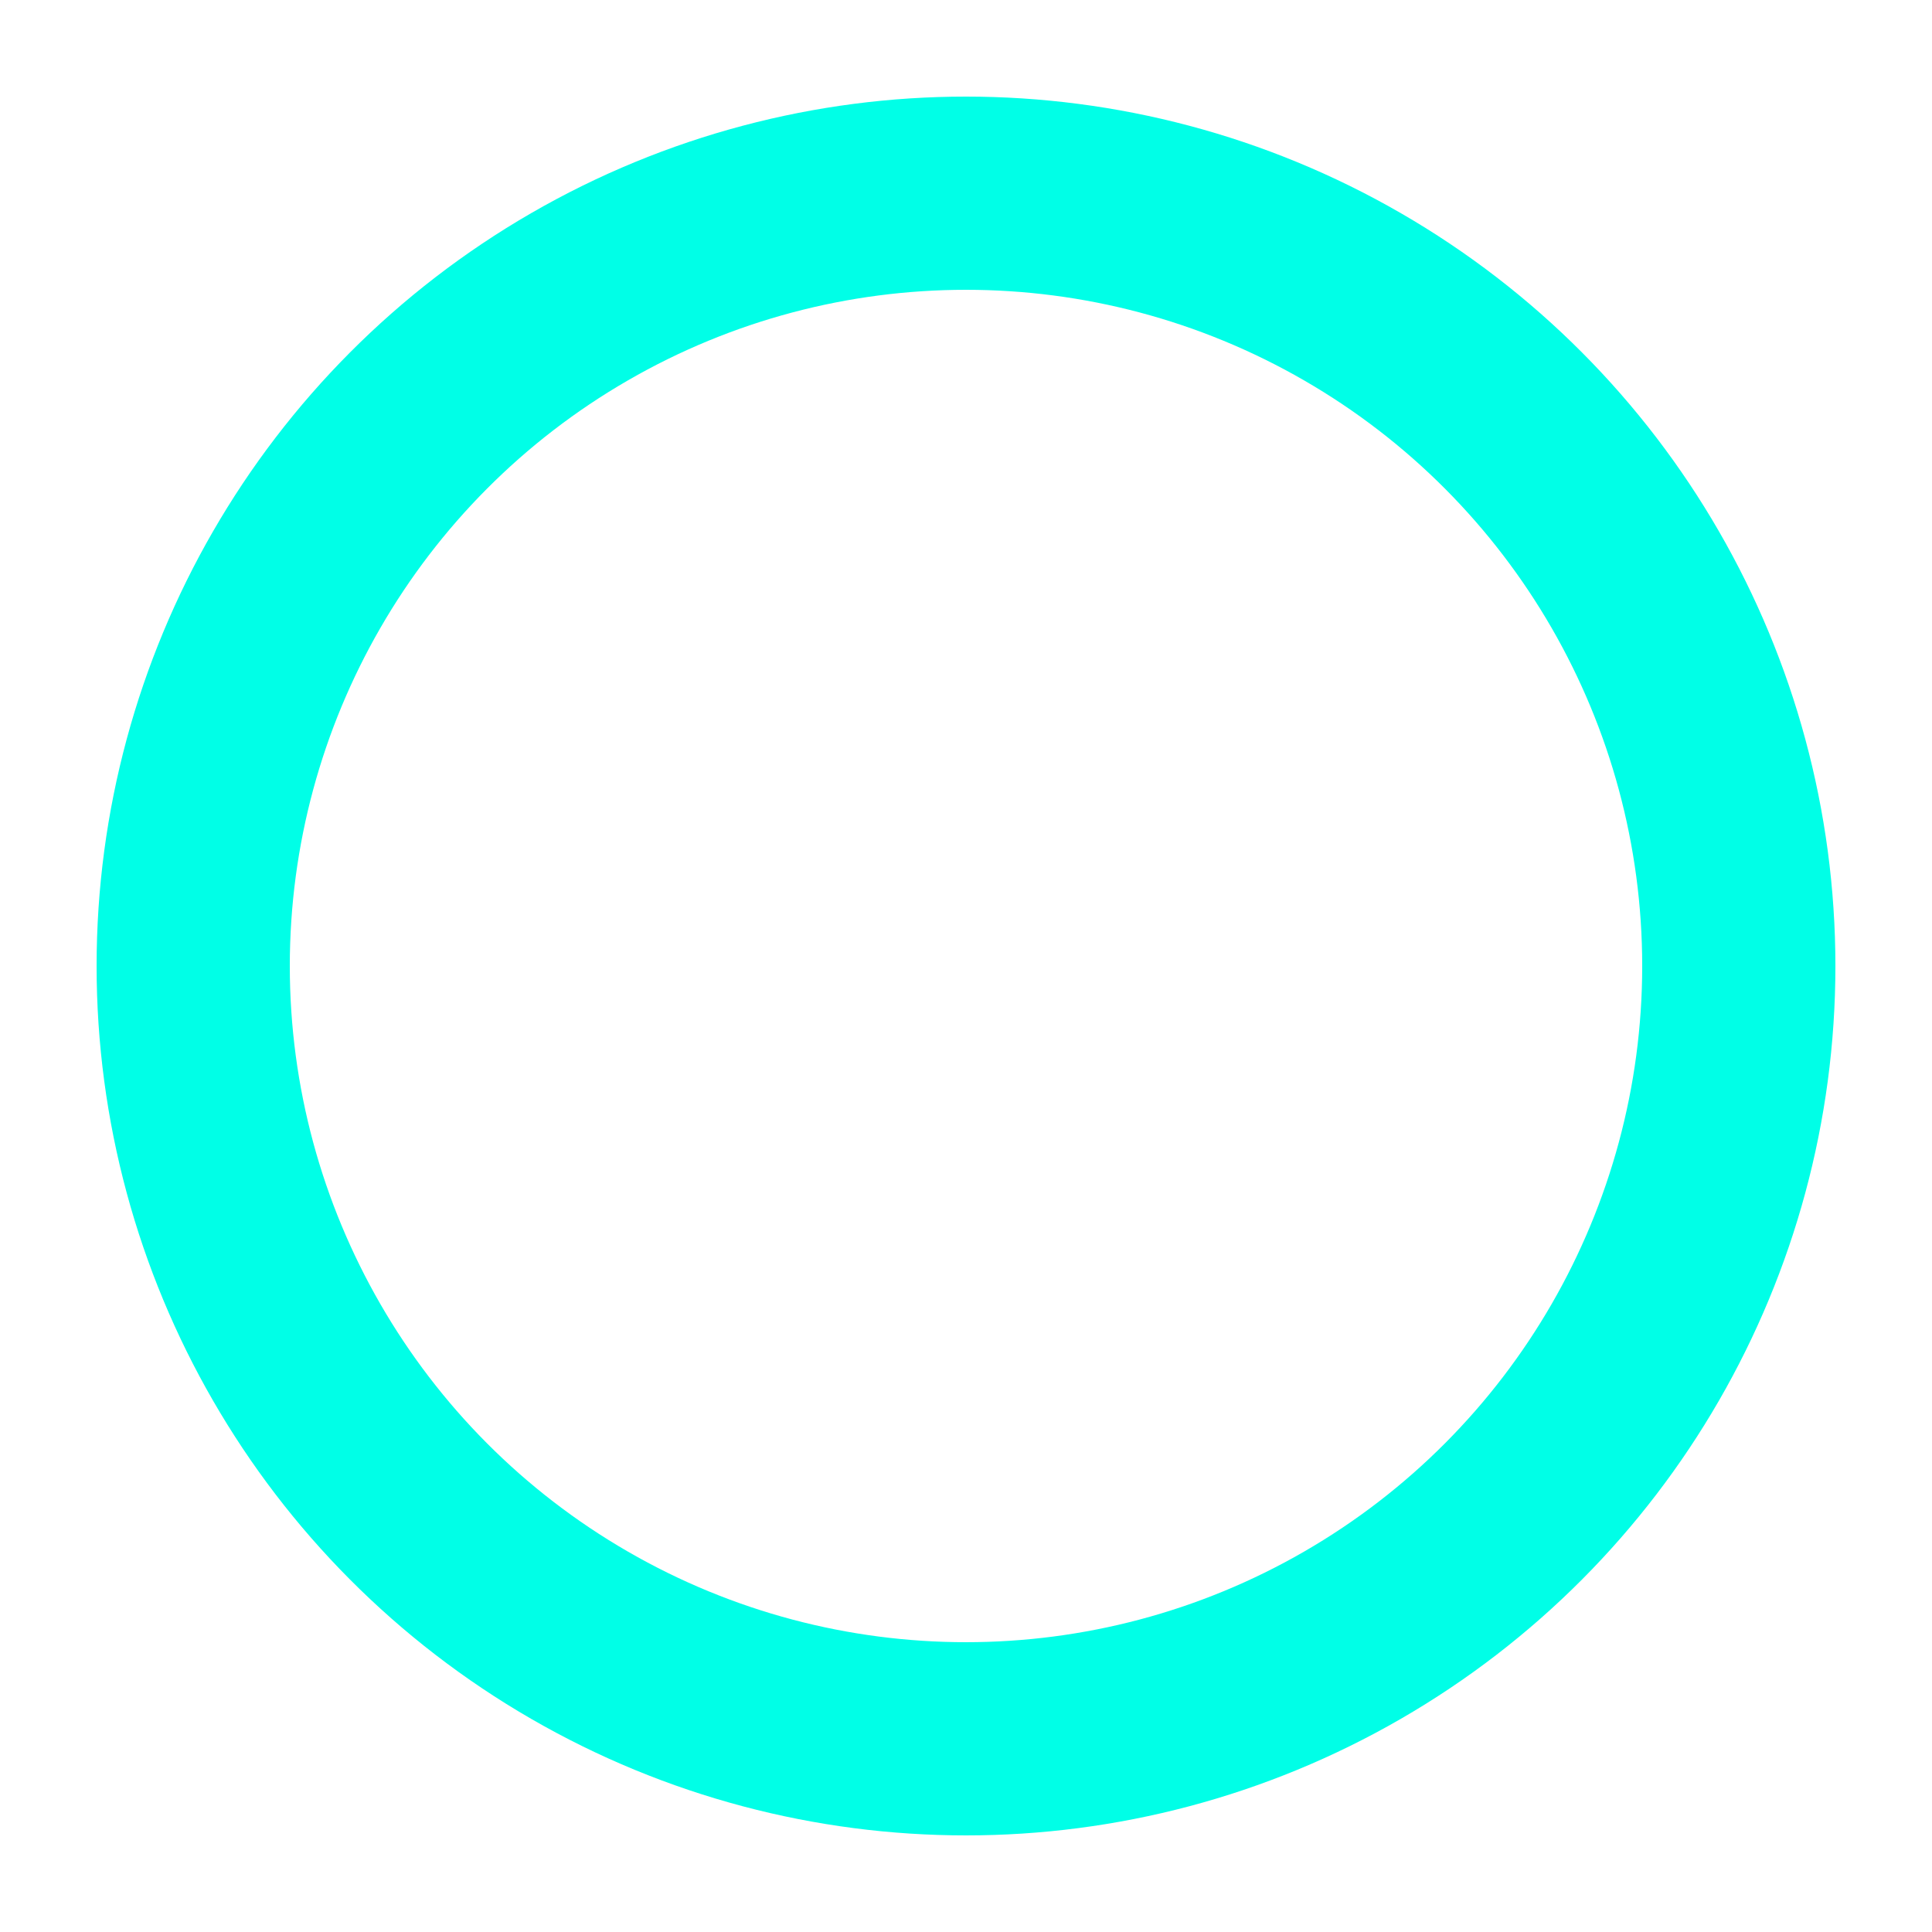 <svg xmlns="http://www.w3.org/2000/svg" viewBox="0 0 100 100">
  <circle cx="50" cy="50" r="40" fill="none" stroke="#00ffe7" stroke-width="10">
    <animate attributeName="stroke-width" values="5;15;5" dur="1s" repeatCount="indefinite"/>
  </circle>
</svg>
